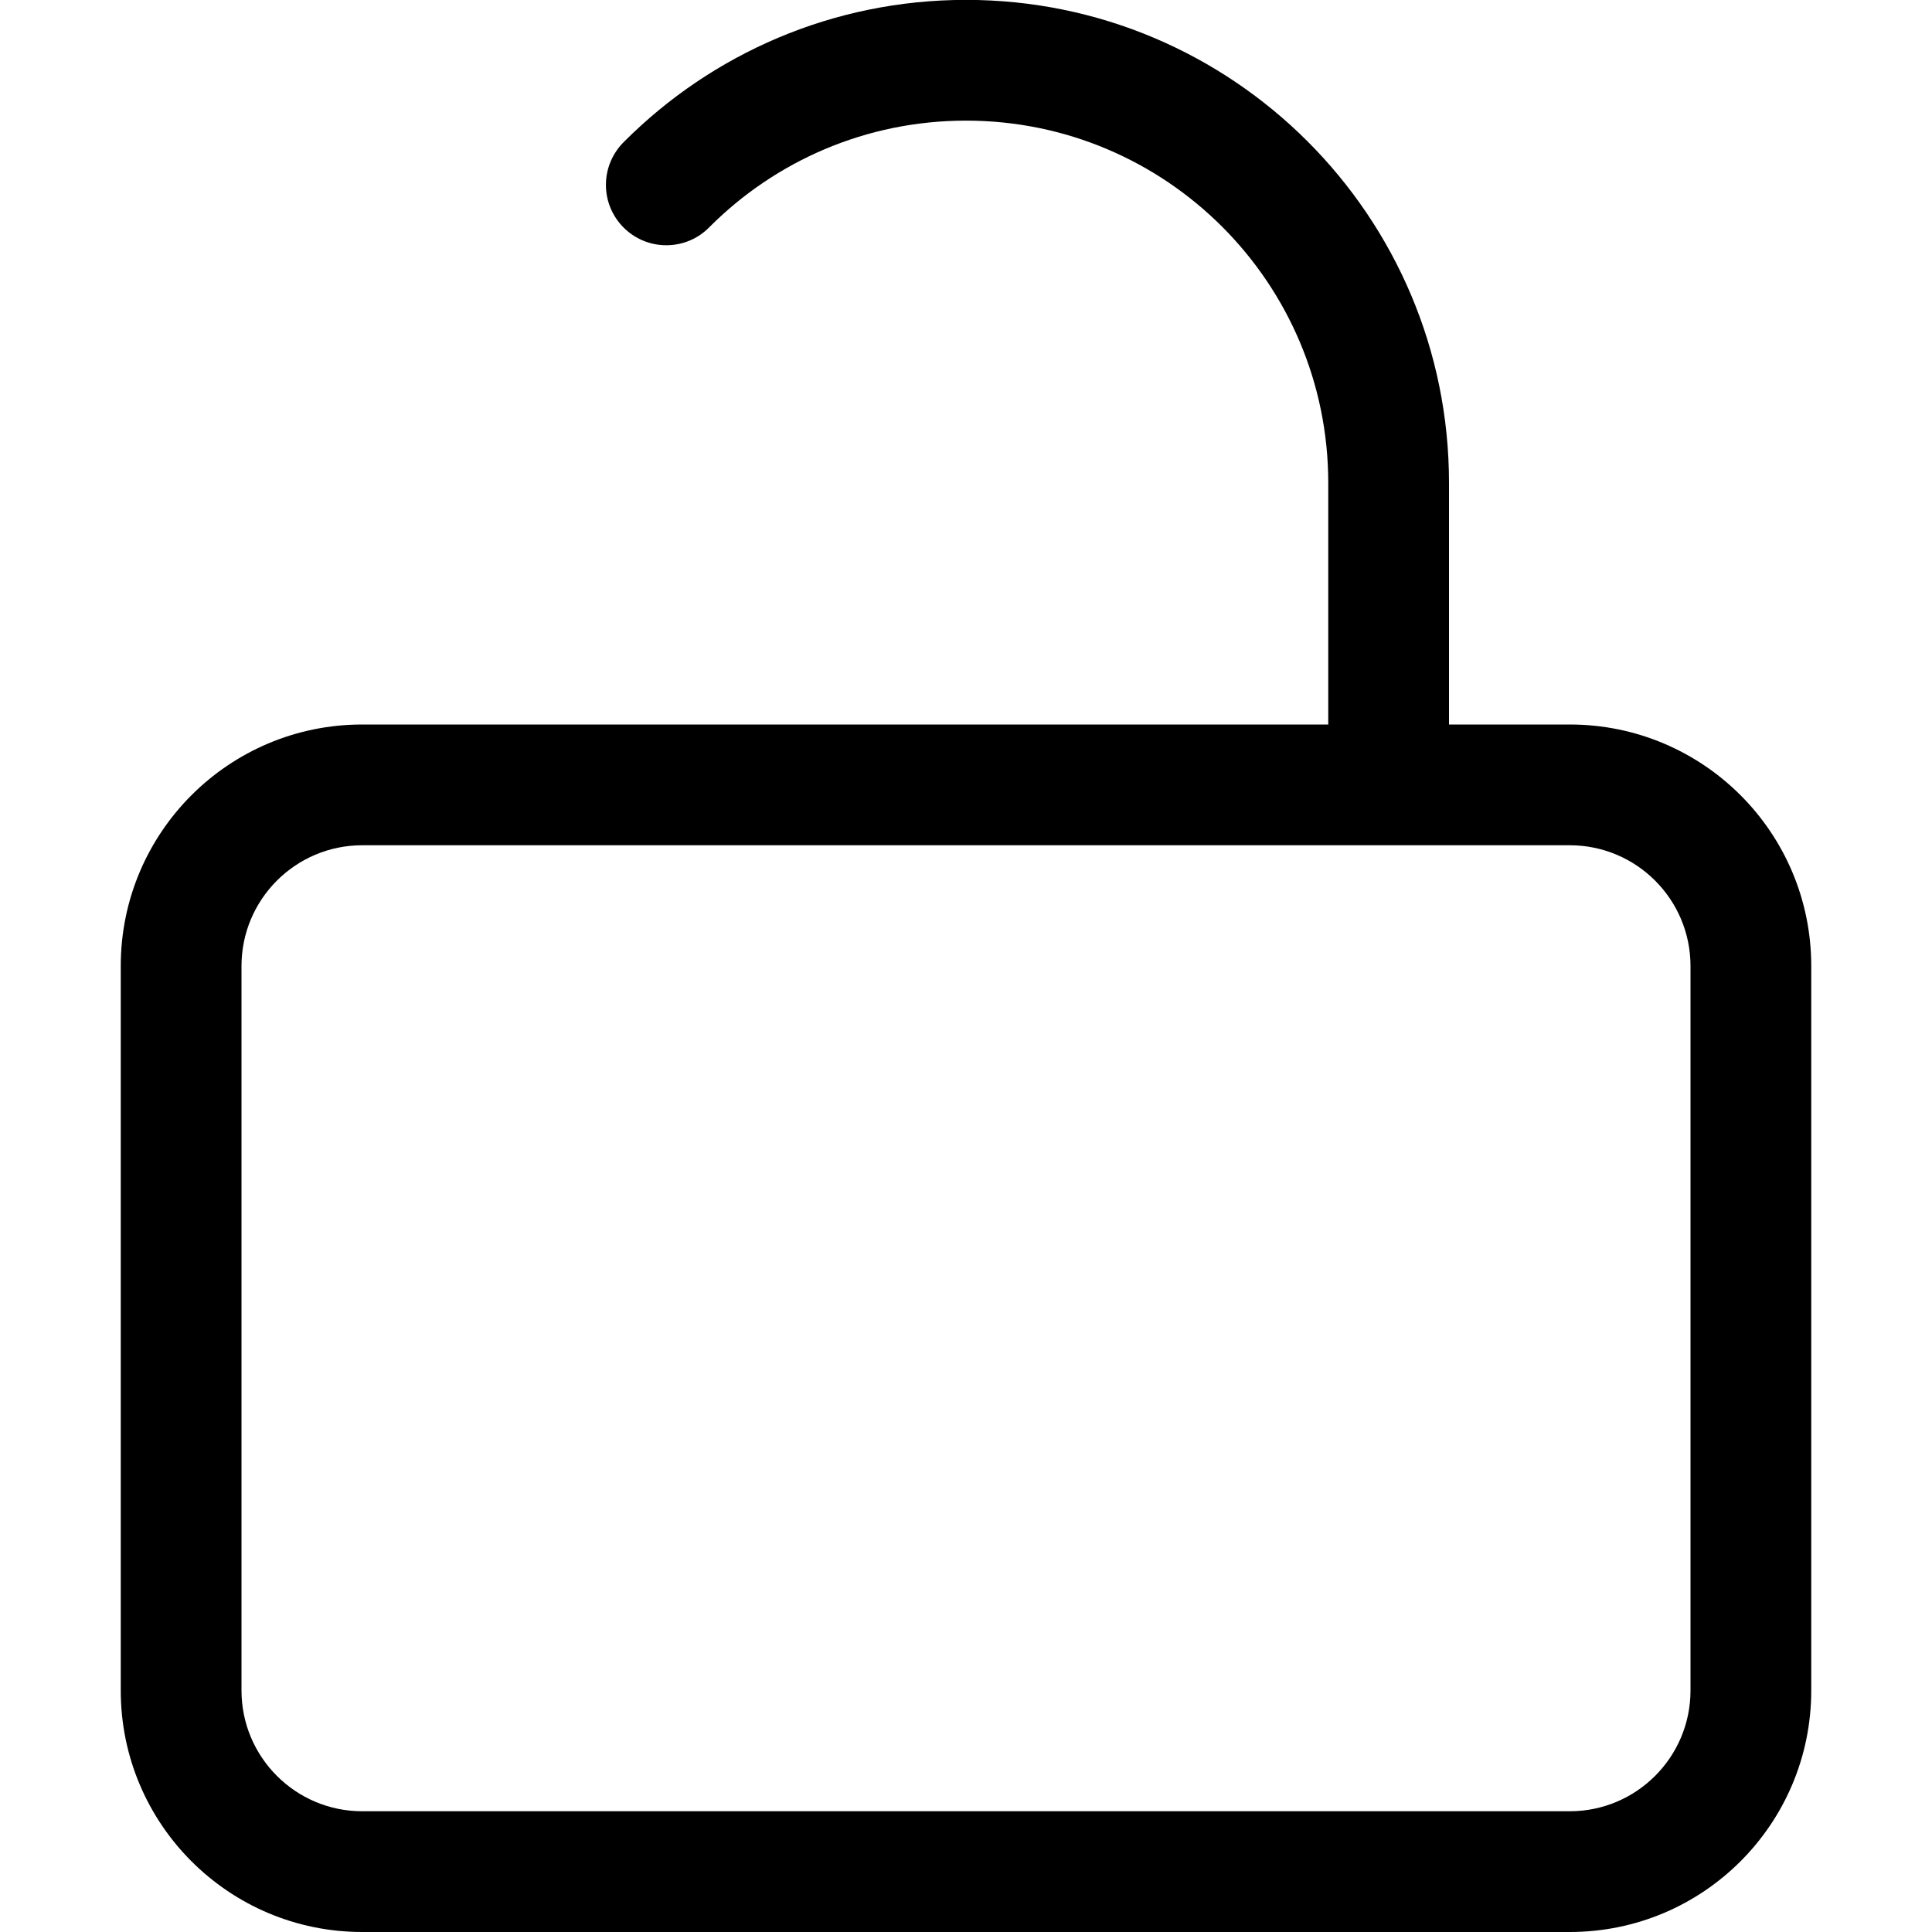 <svg version="1.1" xmlns="http://www.w3.org/2000/svg" width="16" height="16" viewBox="0 0 16 16">
<title>unlock-alt</title>
<path d="M13 6h-1v-2c0-0 0-0.001 0-0.001 0-2.209-1.791-4-4-4-1.105 0-2.105 0.448-2.829 1.172l-0 0c-0.094 0.091-0.153 0.219-0.153 0.36 0 0.276 0.224 0.5 0.5 0.5 0.141 0 0.269-0.058 0.36-0.153l0-0c0.543-0.543 1.293-0.879 2.122-0.879 1.657 0 3 1.343 3 3 0 0 0 0.001 0 0.001v-0 2h-8c-1.105 0-2 0.895-2 2v0 6c0 1.105 0.895 2 2 2v0h10c1.105 0 2-0.895 2-2v0-6c0-1.105-0.895-2-2-2v0zM14 14c0 0.552-0.448 1-1 1v0h-10c-0.552 0-1-0.448-1-1v0-6c0-0.552 0.448-1 1-1v0h10c0.552 0 1 0.448 1 1v0z"></path>
</svg>

